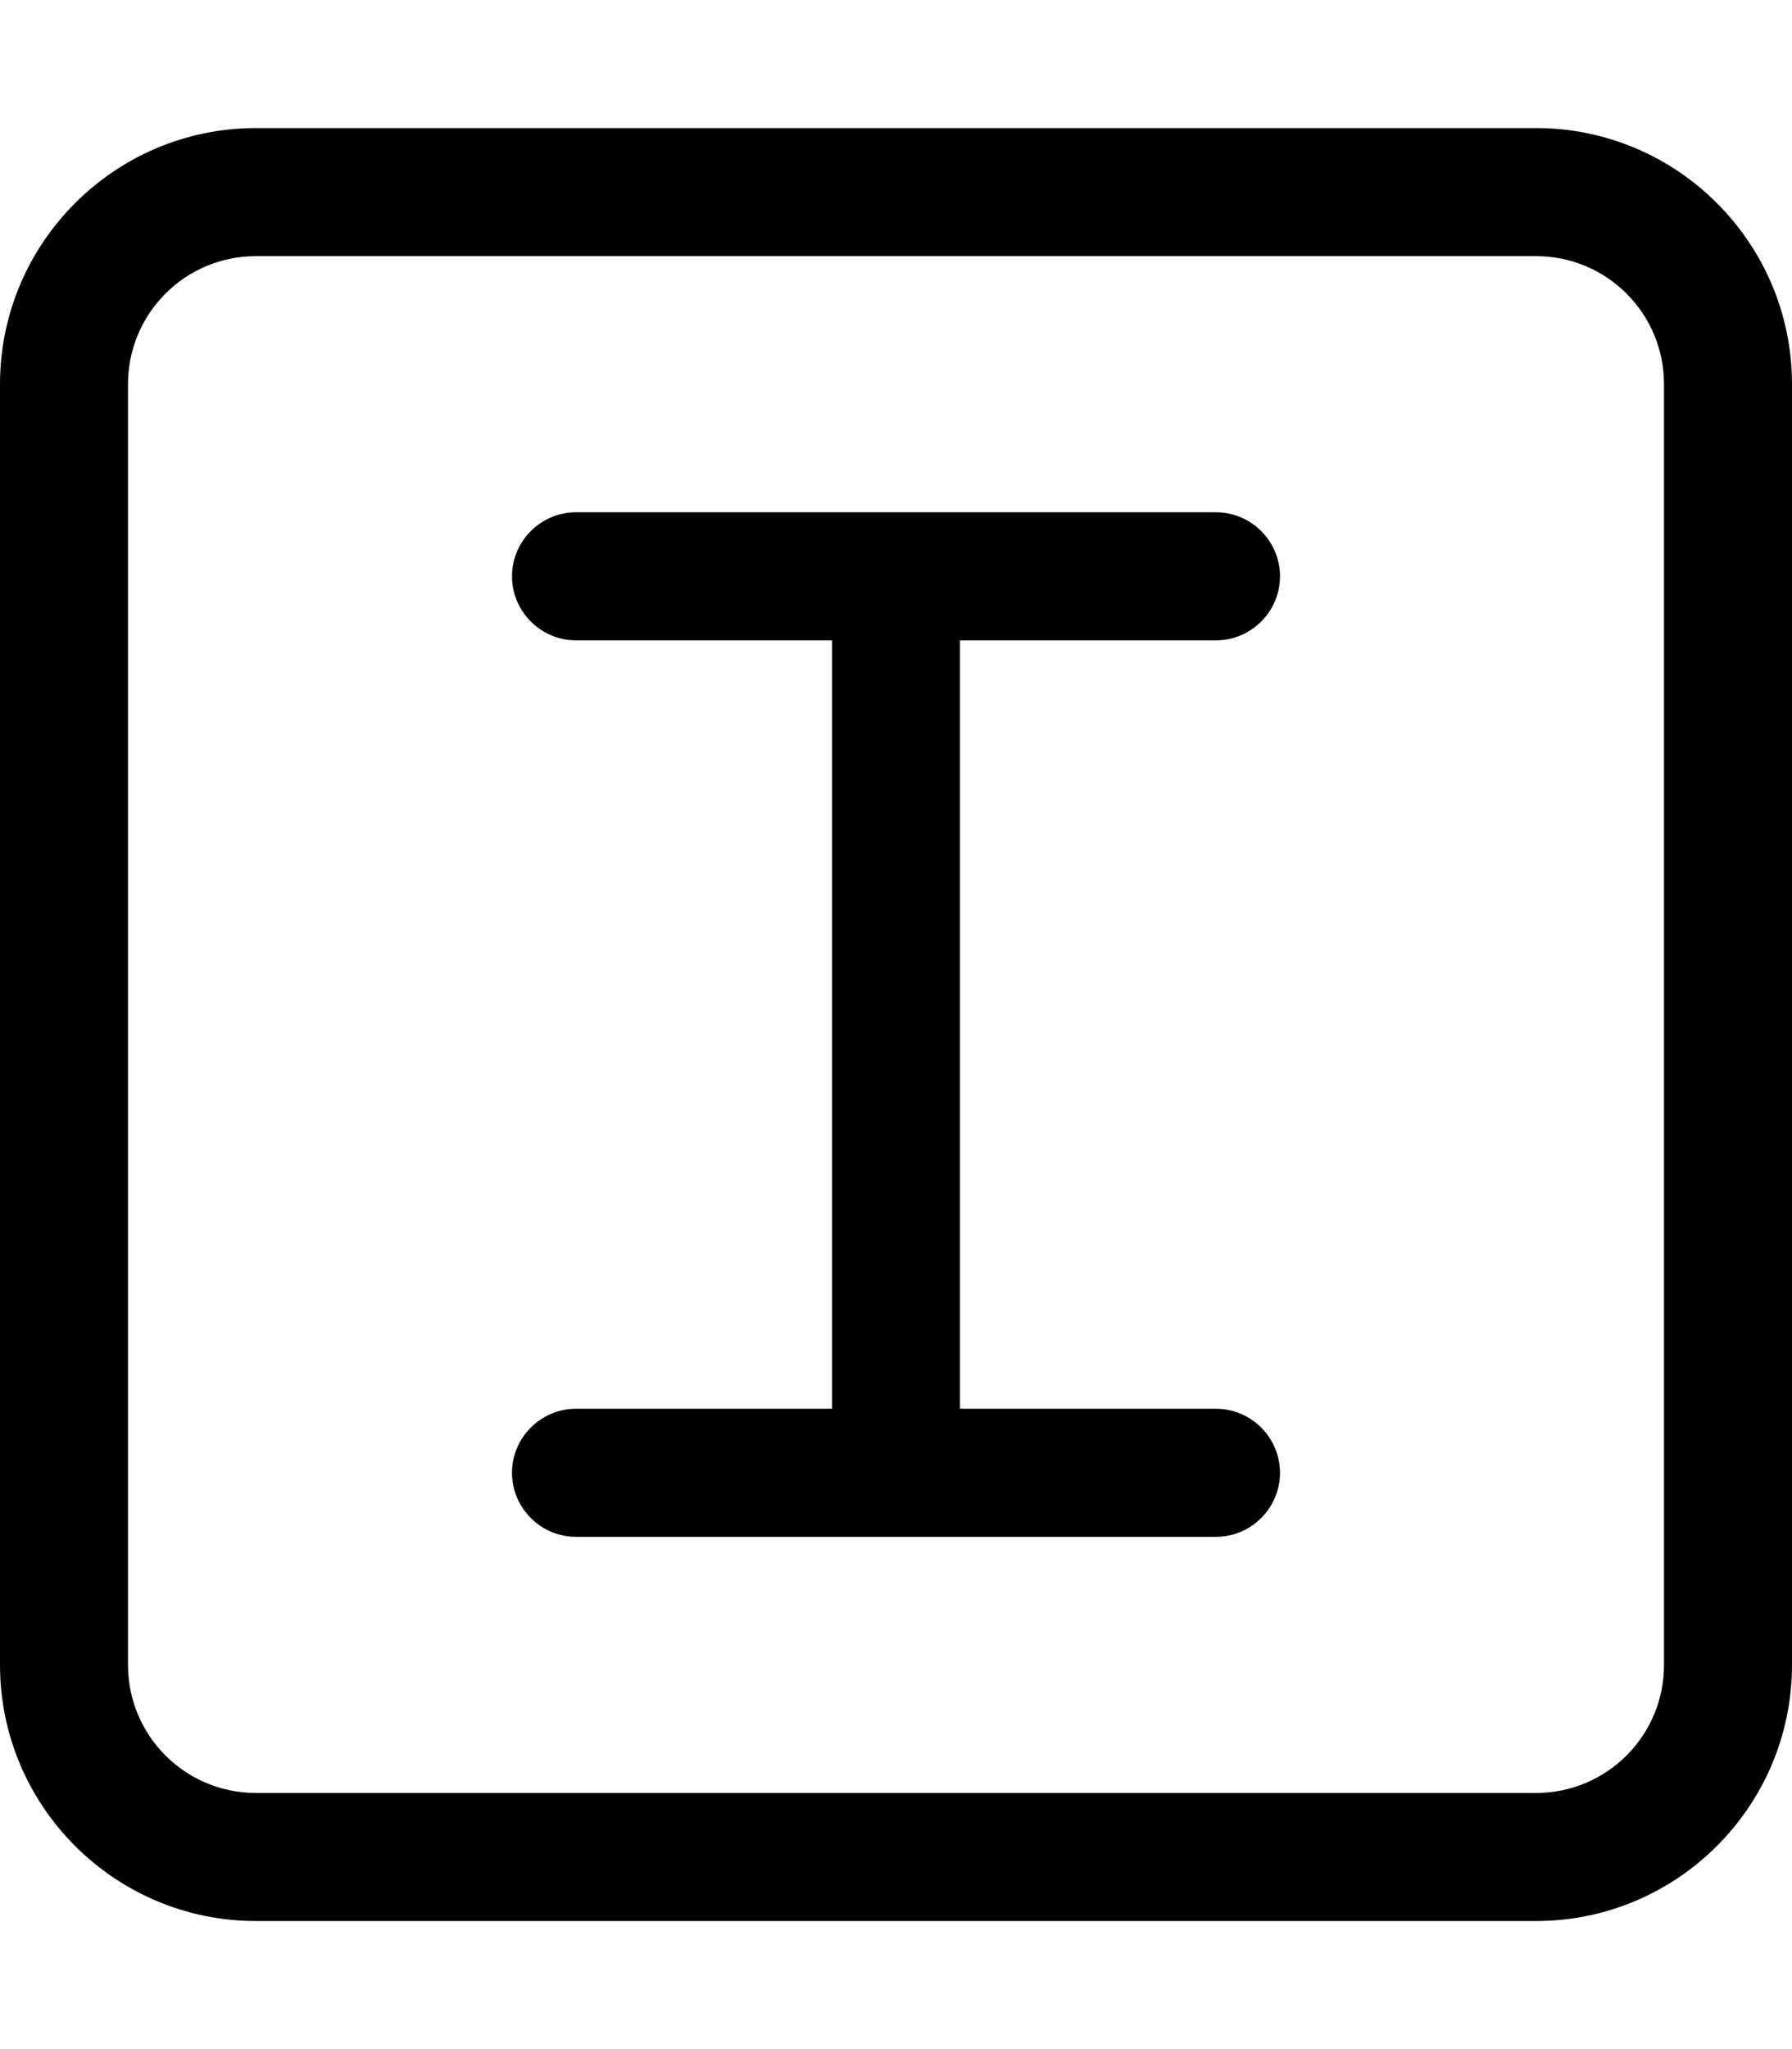 <svg xmlns="http://www.w3.org/2000/svg" viewBox="0 0 448 512" fill="currentColor" class="svgBox" id="square-i-b-t"><path d="M64 64C46.3 64 32 78.3 32 96V416c0 17.7 14.3 32 32 32H384c17.7 0 32-14.3 32-32V96c0-17.7-14.3-32-32-32H64zM0 96C0 60.7 28.7 32 64 32H384c35.3 0 64 28.7 64 64V416c0 35.3-28.7 64-64 64H64c-35.3 0-64-28.7-64-64V96zm144 32h80 80c8.8 0 16 7.2 16 16s-7.2 16-16 16H240V352h64c8.8 0 16 7.2 16 16s-7.2 16-16 16H144c-8.8 0-16-7.2-16-16s7.2-16 16-16h64V160H144c-8.8 0-16-7.2-16-16s7.2-16 16-16z"/></svg>